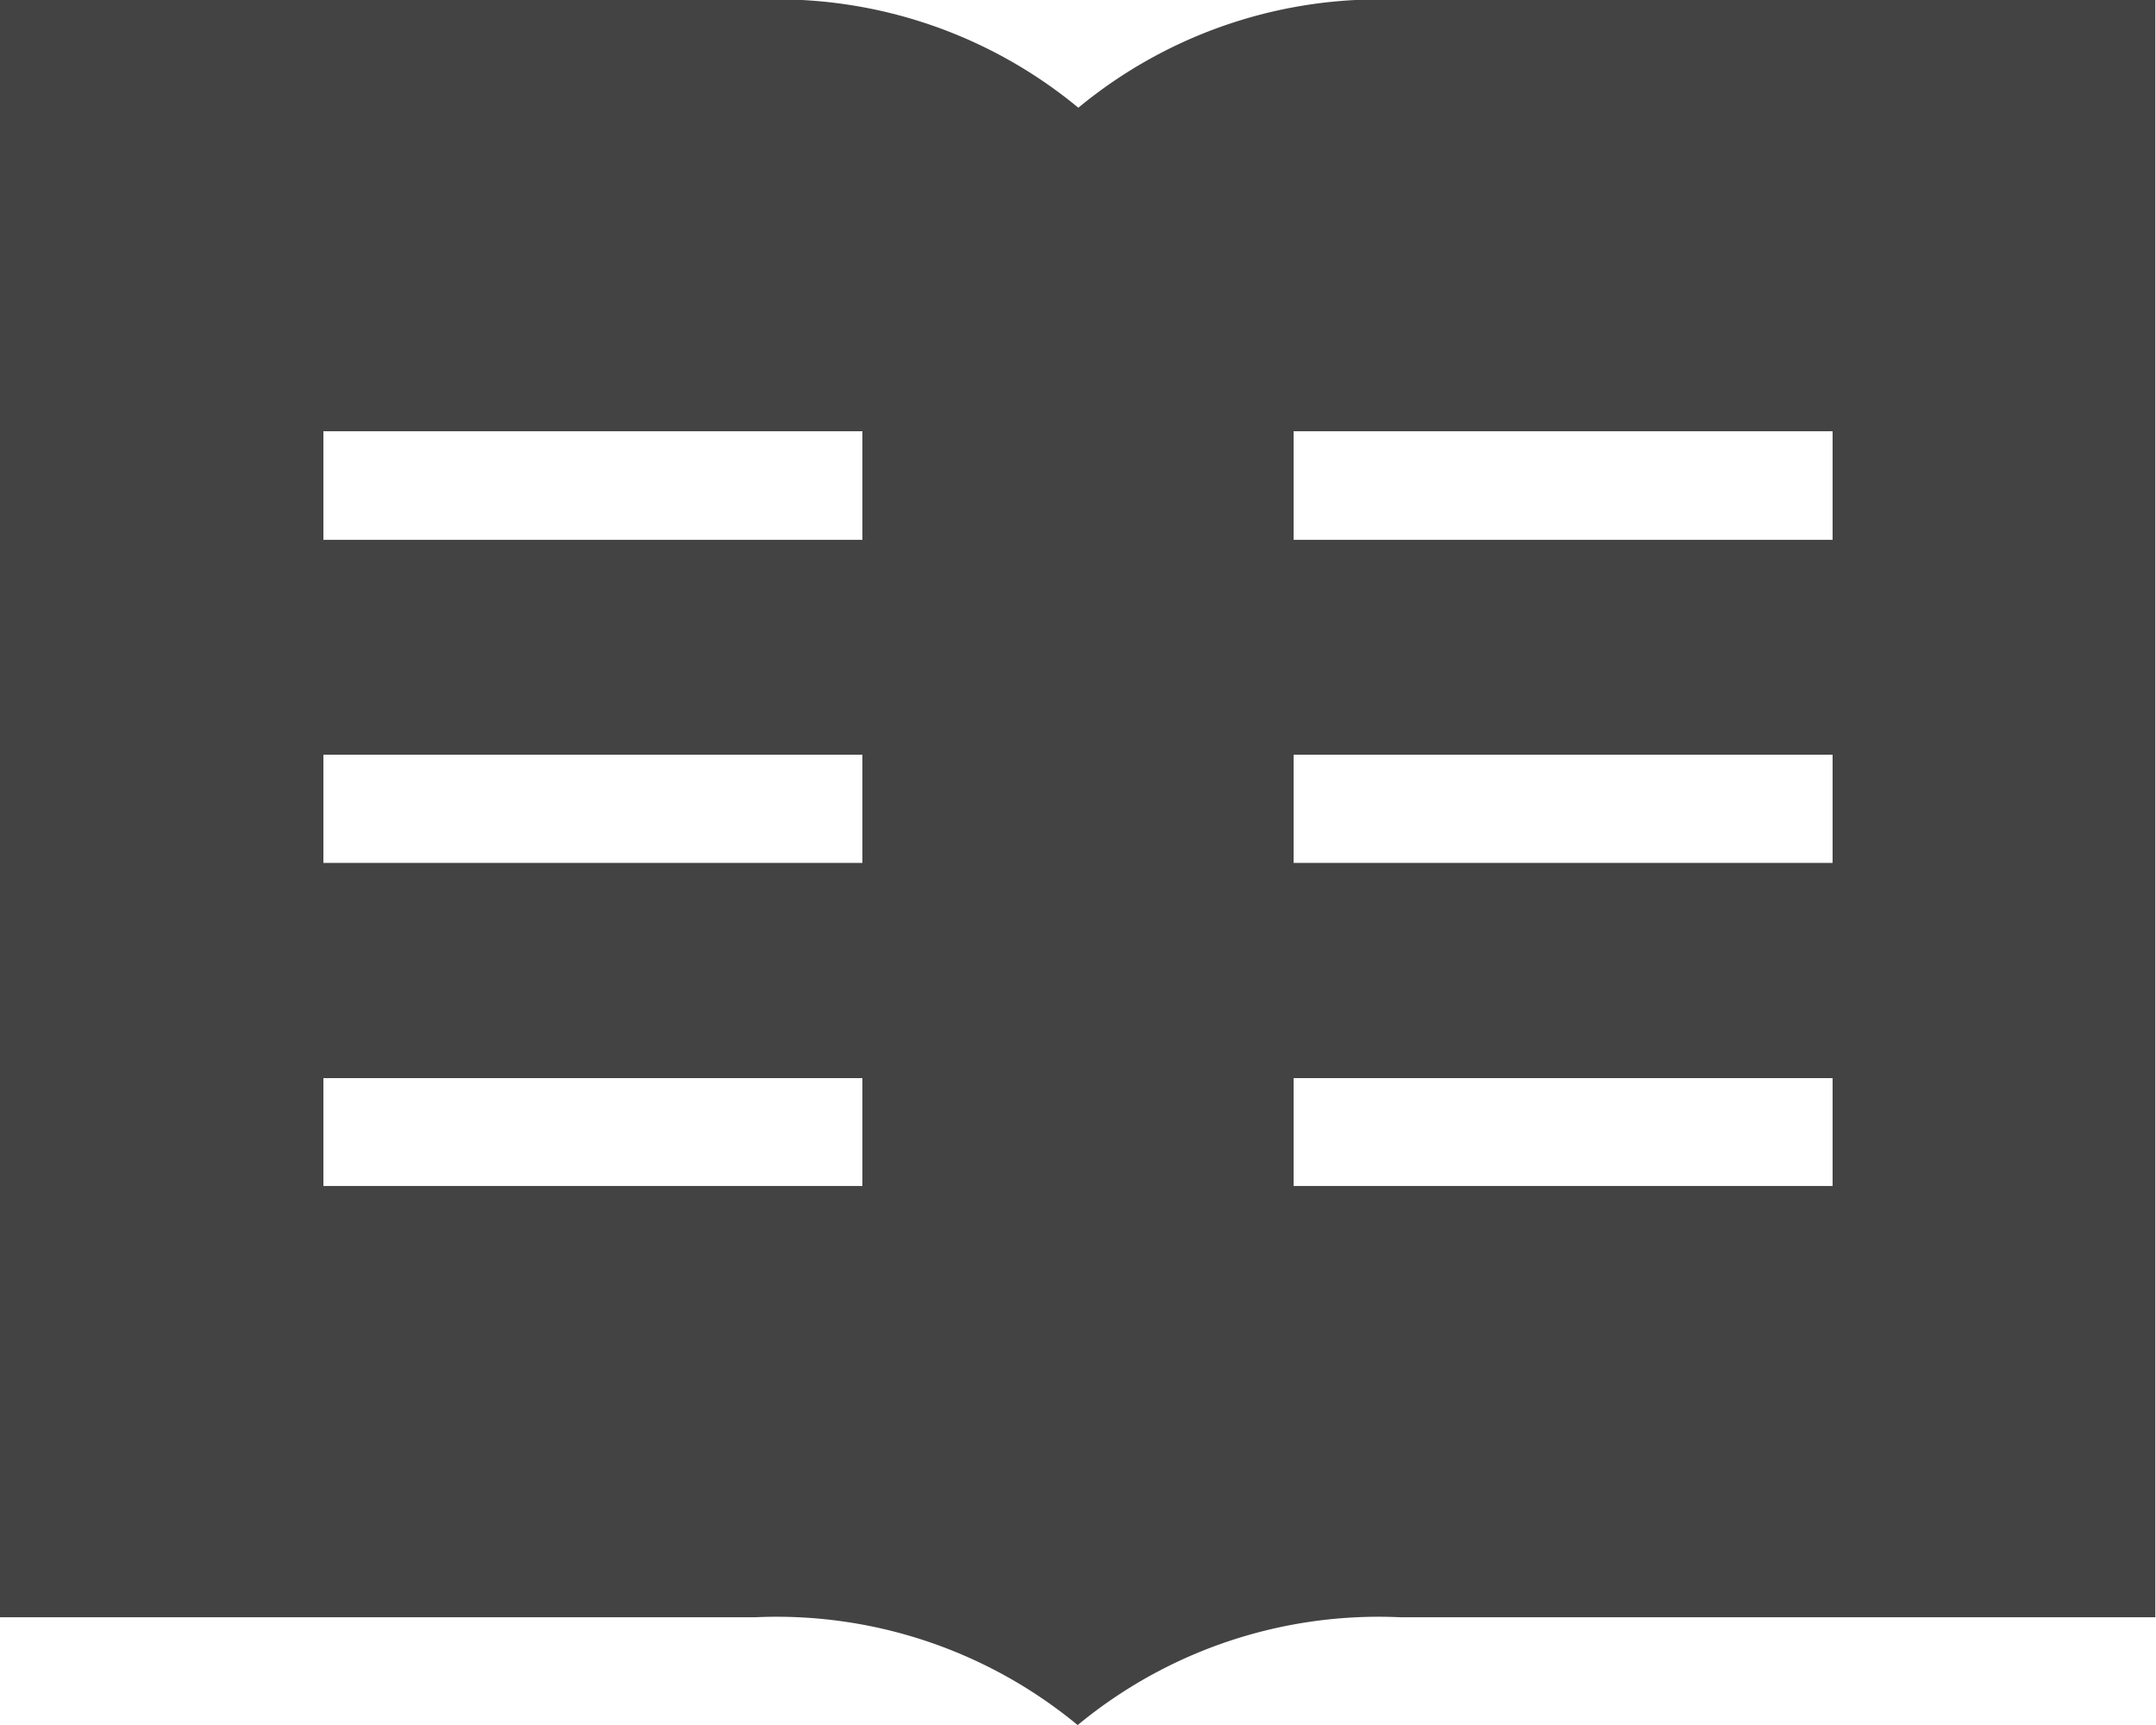 <svg xmlns="http://www.w3.org/2000/svg" width="25.36" height="20.288" viewBox="0 0 25.36 20.288">
    <defs>
        <style>
            .cls-1{fill:#434343}
        </style>
    </defs>
    <g id="noun_magazine_1432476" transform="translate(-217.89 51.605)">
        <g id="Group_604" data-name="Group 604" transform="translate(217.89 -51.605)">
            <path id="Path_253" d="M16.485 10a5.555 5.555 0 0 0-3.8 1.268A5.555 5.555 0 0 0 8.877 10H0v19.022h8.877a5.555 5.555 0 0 1 3.8 1.268 5.555 5.555 0 0 1 3.8-1.268h8.876V10zm-6.34 13.95h-6.34v-1.269h6.34zm0-3.8h-6.34v-1.273h6.34zm0-3.8h-6.34v-1.277h6.34zm11.412 7.6h-6.34v-1.269h6.34zm0-3.8h-6.34v-1.273h6.34zm0-3.8h-6.34v-1.277h6.34z" class="cls-1" data-name="Path 253" transform="translate(-.001 -10.001)"/>
        </g>
    </g>
</svg>
